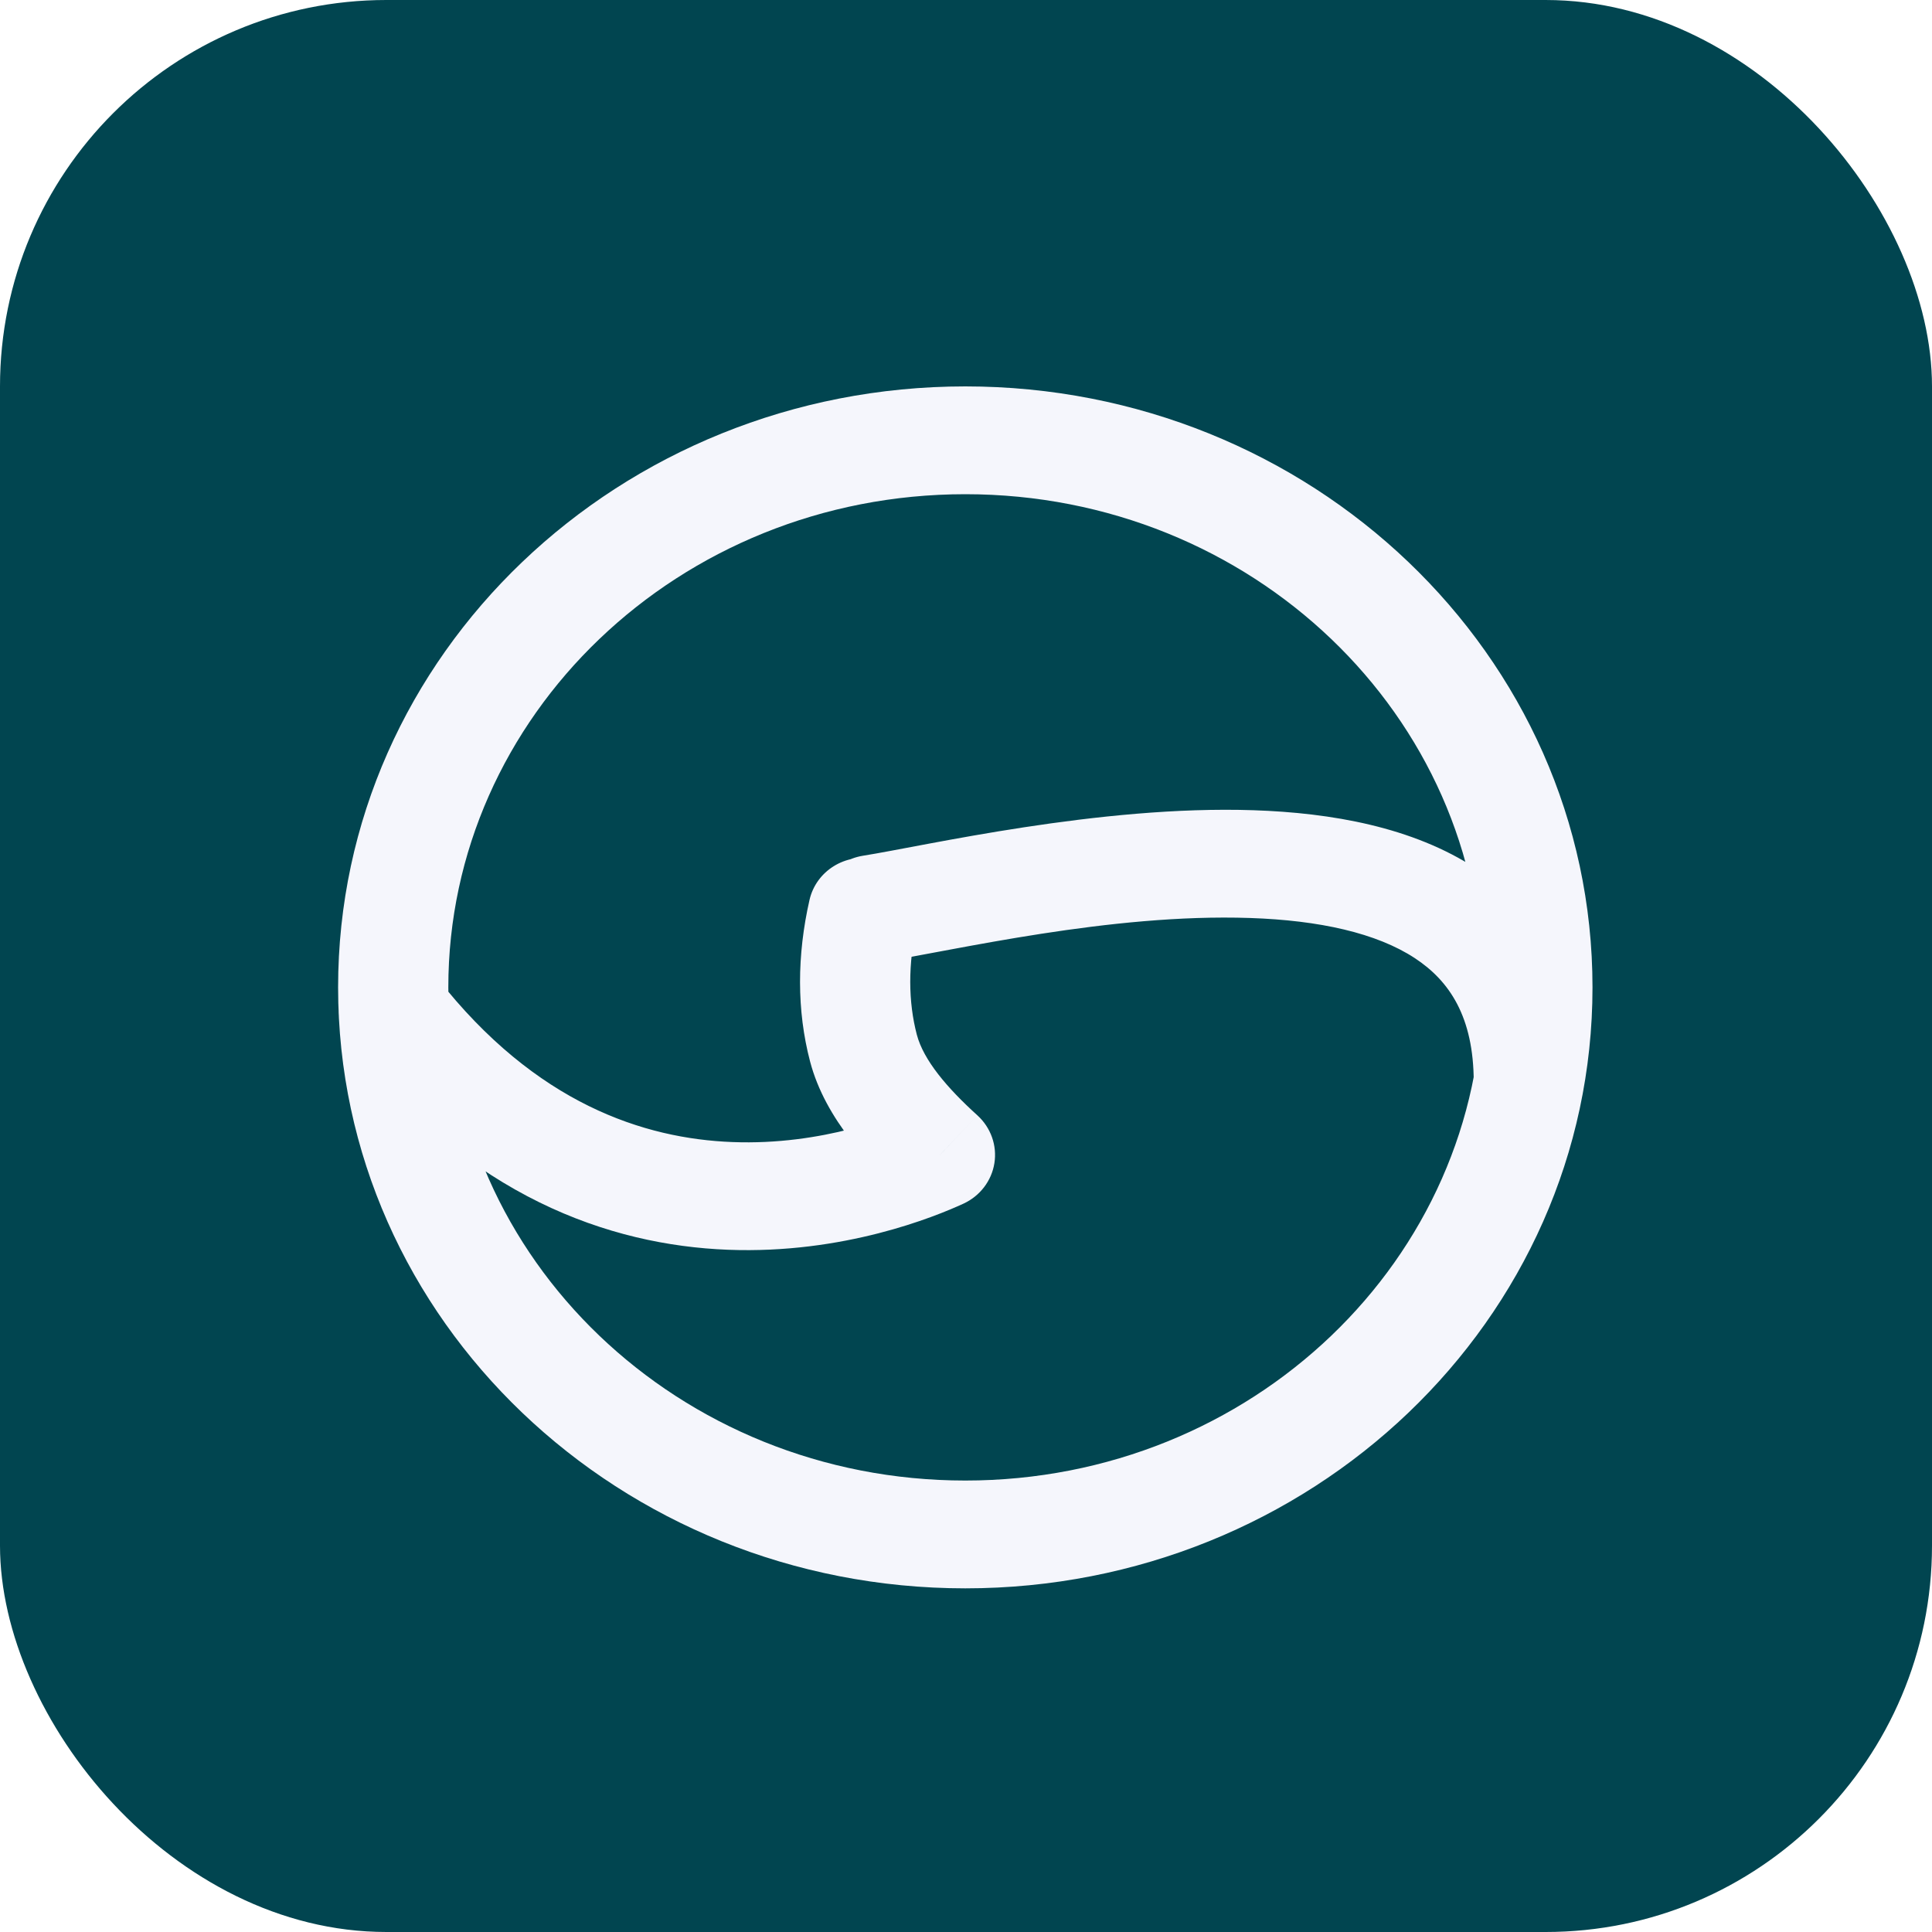 <svg width="40" height="40" viewBox="0 0 40 40" fill="none" xmlns="http://www.w3.org/2000/svg">
<g clip-path="url(#clip0_4031_5648)">
<g filter="url(#filter0_d_4031_5648)">
<rect width="40" height="40" rx="8" fill="#014550"/>
</g>
<path d="M17.867 17.717C17.246 17.817 16.824 18.39 16.925 18.998C17.026 19.607 17.613 20.019 18.235 19.92L17.867 17.717ZM30.512 22.406C30.512 23.022 31.023 23.521 31.653 23.521C32.283 23.521 32.794 23.022 32.794 22.406H30.512ZM9.058 20.255C8.675 19.765 7.958 19.672 7.458 20.047C6.958 20.422 6.863 21.122 7.246 21.612L9.058 20.255ZM19.461 23.911L19.946 24.921C20.289 24.763 20.53 24.449 20.588 24.082C20.646 23.716 20.514 23.345 20.236 23.092L19.461 23.911ZM18.987 19.118C19.124 18.516 18.737 17.92 18.122 17.786C17.507 17.652 16.897 18.031 16.76 18.632L18.987 19.118ZM30.689 20.442C30.689 26.058 25.922 30.653 19.986 30.653V32.885C27.133 32.885 32.971 27.338 32.971 20.442H30.689ZM19.986 30.653C14.05 30.653 9.282 26.058 9.282 20.442H7C7 27.338 12.838 32.885 19.986 32.885V30.653ZM9.282 20.442C9.282 14.827 14.05 10.232 19.986 10.232V8C12.838 8 7 13.547 7 20.442H9.282ZM19.986 10.232C25.922 10.232 30.689 14.827 30.689 20.442H32.971C32.971 13.547 27.133 8 19.986 8V10.232ZM18.235 19.92C19.787 19.673 22.983 18.908 25.879 19.006C27.319 19.054 28.5 19.318 29.292 19.837C30.003 20.304 30.512 21.045 30.512 22.406H32.794C32.794 20.364 31.958 18.898 30.563 17.984C29.249 17.122 27.562 16.829 25.957 16.775C22.763 16.667 19.158 17.512 17.867 17.717L18.235 19.92ZM7.246 21.612C9.723 24.774 12.619 25.78 15.072 25.875C17.467 25.968 19.358 25.191 19.946 24.921L18.976 22.901C18.542 23.1 17.036 23.718 15.162 23.645C13.344 23.575 11.096 22.858 9.058 20.255L7.246 21.612ZM20.236 23.092C19.606 22.522 19.121 21.949 18.982 21.422L16.772 21.978C17.09 23.187 18.036 24.141 18.685 24.73L20.236 23.092ZM18.982 21.422C18.804 20.745 18.795 19.961 18.987 19.118L16.76 18.632C16.5 19.773 16.493 20.917 16.772 21.978L18.982 21.422Z" fill="#F5F6FC"/>
</g>
<defs>
<filter id="filter0_d_4031_5648" x="-22" y="-22" width="84" height="84" filterUnits="userSpaceOnUse" color-interpolation-filters="sRGB">
<feFlood flood-opacity="0" result="BackgroundImageFix"/>
<feColorMatrix in="SourceAlpha" type="matrix" values="0 0 0 0 0 0 0 0 0 0 0 0 0 0 0 0 0 0 127 0" result="hardAlpha"/>
<feMorphology radius="1" operator="erode" in="SourceAlpha" result="effect1_dropShadow_4031_5648"/>
<feOffset/>
<feGaussianBlur stdDeviation="11.5"/>
<feComposite in2="hardAlpha" operator="out"/>
<feColorMatrix type="matrix" values="0 0 0 0 0.181 0 0 0 0 0.181 0 0 0 0 0.181 0 0 0 0.22 0"/>
<feBlend mode="normal" in2="BackgroundImageFix" result="effect1_dropShadow_4031_5648"/>
<feBlend mode="normal" in="SourceGraphic" in2="effect1_dropShadow_4031_5648" result="shape"/>
</filter>
<clipPath id="clip0_4031_5648">
<rect width="40" height="40" fill="white"/>
</clipPath>
</defs>
</svg>
